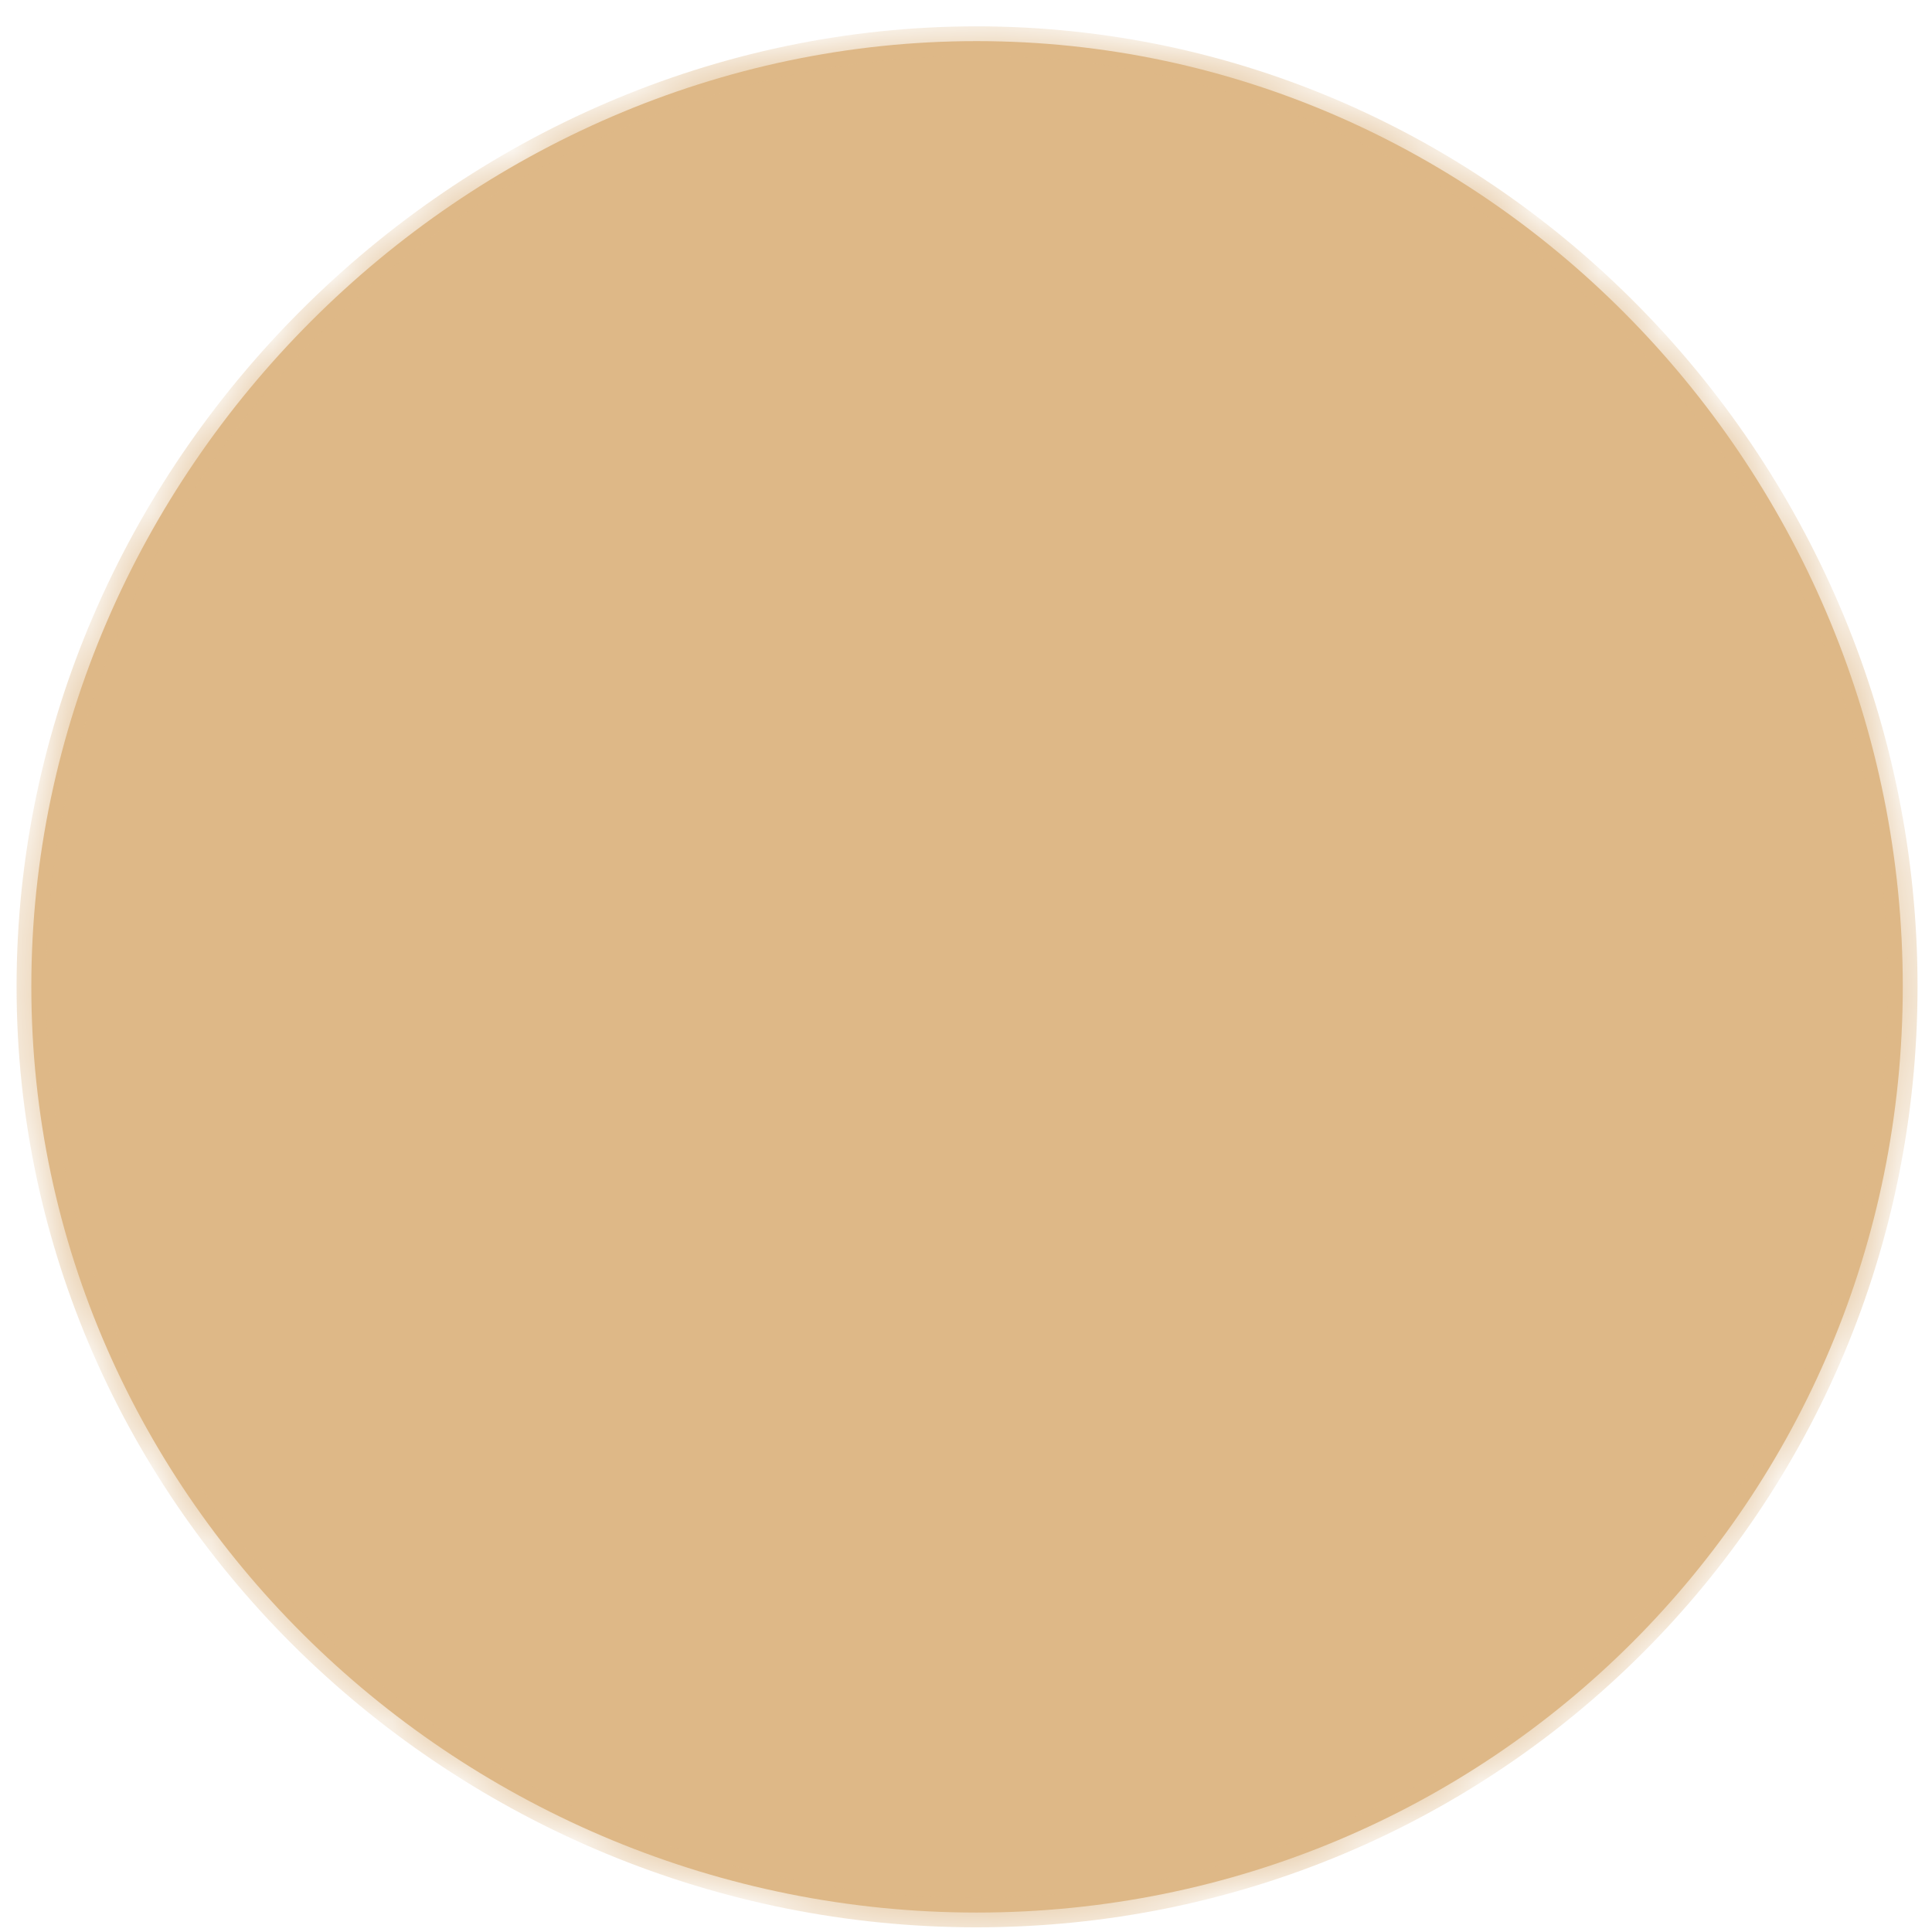 ﻿<?xml version="1.0" encoding="utf-8"?>
<svg version="1.1" xmlns:xlink="http://www.w3.org/1999/xlink" width="32px" height="32px" xmlns="http://www.w3.org/2000/svg">
  <defs>
    <mask fill="white" id="clip5378">
      <path d="M 16.176 31.678  C 7.663 31.678  0.519 24.853  0.519 16.339  C 0.519 7.825  7.663 0.681  16.176 0.681  C 24.69 0.681  31.516 7.825  31.516 16.339  C 31.516 24.853  24.69 31.678  16.176 31.678  Z " fill-rule="evenodd" />
    </mask>
  </defs>
  <g transform="matrix(1 0 0 1 -1006 -373 )">
    <path d="M 16.176 31.678  C 7.663 31.678  0.519 24.853  0.519 16.339  C 0.519 7.825  7.663 0.681  16.176 0.681  C 24.69 0.681  31.516 7.825  31.516 16.339  C 31.516 24.853  24.69 31.678  16.176 31.678  Z " fill-rule="nonzero" fill="#deb887" stroke="none" transform="matrix(1 0 0 1 1006 373 )" />
    <path d="M 16.176 31.678  C 7.663 31.678  0.519 24.853  0.519 16.339  C 0.519 7.825  7.663 0.681  16.176 0.681  C 24.69 0.681  31.516 7.825  31.516 16.339  C 31.516 24.853  24.69 31.678  16.176 31.678  Z " stroke-width="0.489" stroke="#deb887" fill="none" transform="matrix(1 0 0 1 1006 373 )" mask="url(#clip5378)" />
  </g>
</svg>